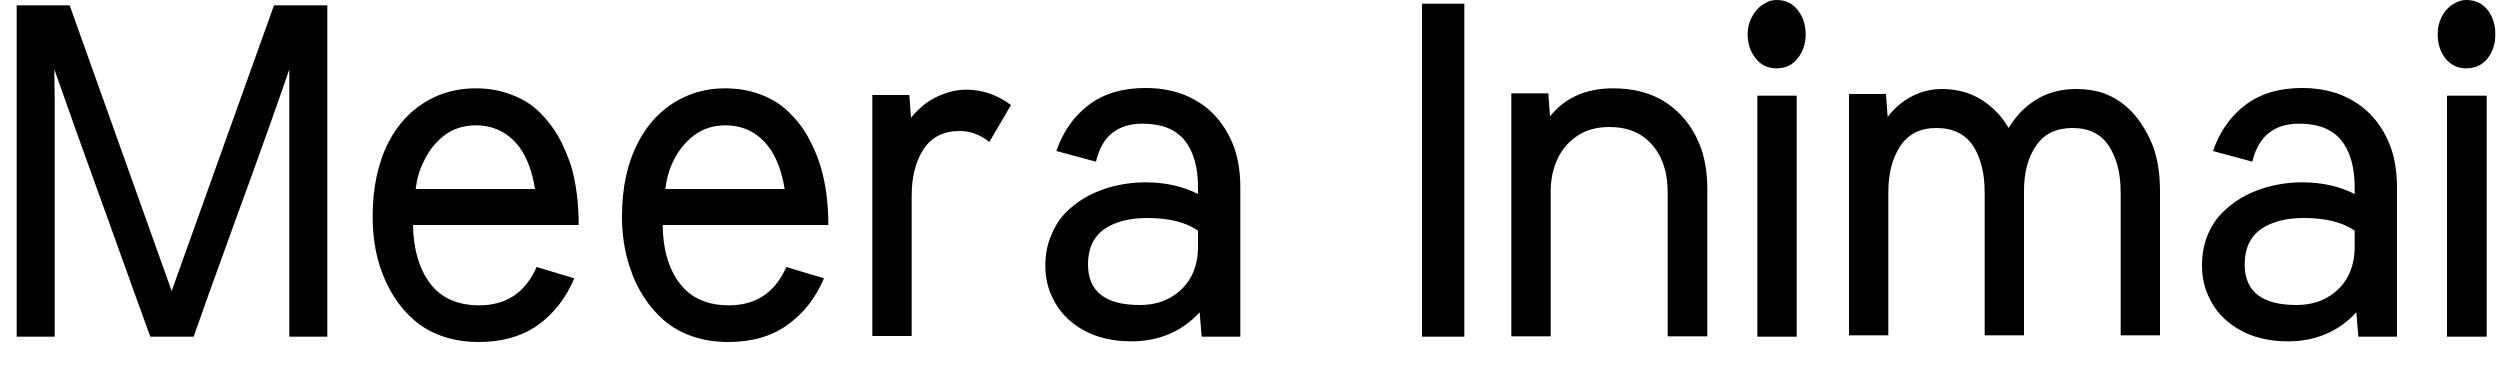 <svg width="75" height="11" viewBox="0 0 75 11" fill="none" xmlns="http://www.w3.org/2000/svg">
<path d="M2.09 0.16L5.15 8.73C5.503 7.743 6.02 6.3 6.7 4.4C7.38 2.5 7.887 1.087 8.22 0.16H9.82V10.1H8.68V2.94V2.08C8.32 3.133 7.787 4.627 7.08 6.56C6.38 8.487 5.957 9.667 5.81 10.1H4.51C4.363 9.707 3.94 8.533 3.24 6.58C2.533 4.633 1.997 3.133 1.63 2.08L1.64 2.94V10.1H0.5V0.16H2.09ZM16.1 8.01L17.23 8.35C16.977 8.943 16.613 9.41 16.14 9.75C15.66 10.09 15.067 10.26 14.36 10.26C13.973 10.26 13.613 10.203 13.28 10.09C12.953 9.977 12.67 9.817 12.43 9.61C12.19 9.403 11.987 9.167 11.82 8.9C11.653 8.64 11.517 8.35 11.41 8.03C11.257 7.57 11.18 7.057 11.18 6.49C11.18 5.623 11.34 4.88 11.66 4.26C11.98 3.647 12.433 3.2 13.02 2.92C13.4 2.74 13.817 2.65 14.27 2.65C14.663 2.65 15.02 2.713 15.34 2.84C15.667 2.96 15.943 3.13 16.17 3.35C16.397 3.57 16.59 3.817 16.75 4.09C16.903 4.37 17.033 4.673 17.14 5C17.287 5.513 17.36 6.097 17.36 6.75H12.39C12.403 7.477 12.573 8.06 12.9 8.5C13.233 8.94 13.727 9.16 14.38 9.16C15.187 9.16 15.76 8.777 16.1 8.01ZM12.47 5.67H16.05C15.903 4.737 15.523 4.14 14.91 3.88C14.717 3.8 14.51 3.76 14.29 3.76C13.91 3.76 13.587 3.863 13.32 4.07C13.053 4.277 12.847 4.543 12.7 4.87C12.58 5.11 12.503 5.377 12.47 5.67ZM23.59 8.01L24.72 8.35C24.467 8.943 24.1 9.41 23.62 9.75C23.147 10.09 22.557 10.26 21.85 10.26C21.457 10.26 21.097 10.203 20.77 10.09C20.443 9.977 20.16 9.817 19.92 9.61C19.68 9.403 19.477 9.167 19.31 8.9C19.137 8.64 19 8.35 18.9 8.03C18.74 7.57 18.66 7.057 18.66 6.49C18.66 5.623 18.823 4.88 19.15 4.26C19.47 3.647 19.923 3.2 20.51 2.92C20.89 2.74 21.303 2.65 21.75 2.65C22.143 2.65 22.503 2.713 22.83 2.84C23.15 2.96 23.423 3.13 23.65 3.35C23.883 3.57 24.077 3.817 24.23 4.09C24.39 4.37 24.52 4.673 24.62 5C24.773 5.513 24.85 6.097 24.85 6.75H19.88C19.887 7.477 20.057 8.06 20.39 8.5C20.723 8.94 21.217 9.16 21.87 9.16C22.677 9.16 23.25 8.777 23.59 8.01ZM19.96 5.67H23.54C23.387 4.737 23.007 4.14 22.4 3.88C22.2 3.8 21.99 3.76 21.77 3.76C21.397 3.76 21.077 3.863 20.81 4.07C20.543 4.277 20.333 4.543 20.18 4.87C20.067 5.11 19.993 5.377 19.96 5.67ZM30.33 3.15L29.68 4.26C29.407 4.04 29.11 3.93 28.79 3.93C28.31 3.93 27.95 4.11 27.71 4.47C27.47 4.837 27.35 5.303 27.35 5.87V10.08H26.17V2.85H27.28L27.33 3.53C27.457 3.377 27.6 3.237 27.76 3.11C27.92 2.99 28.11 2.89 28.33 2.81C28.543 2.73 28.767 2.69 29 2.69C29.467 2.69 29.91 2.843 30.33 3.15ZM34.28 3.71C33.52 3.71 33.053 4.09 32.88 4.85L31.69 4.53C31.89 3.95 32.213 3.49 32.66 3.15C33.107 2.81 33.673 2.64 34.36 2.64C34.8 2.64 35.193 2.71 35.54 2.85C35.893 2.997 36.187 3.193 36.42 3.44C36.653 3.68 36.84 3.97 36.98 4.31C37.133 4.683 37.21 5.123 37.21 5.63V10.1H36.05L35.99 9.37C35.45 9.95 34.767 10.24 33.94 10.24C33.367 10.24 32.873 10.12 32.46 9.88C32.047 9.64 31.747 9.313 31.56 8.9C31.427 8.62 31.36 8.307 31.36 7.96C31.36 7.647 31.413 7.36 31.52 7.1C31.62 6.84 31.757 6.613 31.93 6.42C32.11 6.233 32.31 6.073 32.53 5.94C32.75 5.813 32.99 5.71 33.25 5.63C33.617 5.523 33.99 5.47 34.37 5.47C34.957 5.47 35.48 5.587 35.94 5.82V5.62C35.94 5.007 35.803 4.533 35.53 4.2C35.257 3.873 34.84 3.71 34.28 3.71ZM34.41 6.54C33.877 6.54 33.447 6.653 33.12 6.88C32.8 7.113 32.64 7.463 32.64 7.93C32.64 8.743 33.157 9.15 34.19 9.15C34.597 9.15 34.94 9.053 35.22 8.86C35.5 8.673 35.7 8.423 35.82 8.11C35.9 7.897 35.94 7.667 35.94 7.42V6.92C35.58 6.667 35.07 6.54 34.41 6.54ZM42.66 10.1V0.11H43.93V10.1H42.66ZM46.45 2.8L46.5 3.49C46.953 2.93 47.583 2.65 48.39 2.65C49.03 2.65 49.567 2.797 50 3.09C50.433 3.383 50.757 3.783 50.97 4.29C51.137 4.677 51.22 5.147 51.22 5.7V10.09H50.03V5.77C50.03 5.177 49.877 4.703 49.57 4.35C49.263 3.99 48.833 3.81 48.28 3.81C47.88 3.81 47.543 3.91 47.27 4.11C46.997 4.303 46.797 4.567 46.67 4.9C46.57 5.147 46.52 5.437 46.52 5.77V10.09H45.34V2.8H46.45ZM53.93 1.75C53.777 1.95 53.567 2.05 53.3 2.05C53.033 2.05 52.823 1.95 52.67 1.75C52.51 1.55 52.43 1.31 52.43 1.03C52.43 0.823 52.48 0.637 52.58 0.47C52.673 0.303 52.797 0.18 52.95 0.1C53.05 0.033 53.167 0 53.3 0C53.567 0 53.777 0.1 53.93 0.3C54.09 0.5 54.17 0.743 54.17 1.03C54.17 1.31 54.09 1.55 53.93 1.75ZM53.9 2.87V10.1H52.72V2.87H53.9ZM56.58 2.82L56.63 3.51C56.75 3.35 56.887 3.21 57.04 3.09C57.193 2.97 57.373 2.87 57.58 2.79C57.793 2.71 58.017 2.67 58.25 2.67C58.703 2.67 59.1 2.777 59.44 2.99C59.78 3.203 60.053 3.487 60.26 3.84C60.473 3.48 60.753 3.193 61.1 2.98C61.44 2.773 61.84 2.67 62.3 2.67C62.593 2.67 62.867 2.713 63.12 2.8C63.367 2.893 63.583 3.02 63.77 3.18C63.957 3.34 64.117 3.523 64.25 3.73C64.383 3.93 64.497 4.15 64.59 4.39C64.73 4.77 64.8 5.213 64.8 5.72V10.06H63.62V5.77C63.62 5.197 63.5 4.73 63.26 4.37C63.027 4.017 62.663 3.84 62.17 3.84C61.69 3.84 61.33 4.013 61.09 4.36C60.843 4.713 60.72 5.167 60.72 5.72V10.06H59.54V5.77C59.54 5.197 59.423 4.73 59.19 4.37C58.95 4.017 58.583 3.84 58.09 3.84C57.61 3.84 57.25 4.02 57.01 4.38C56.77 4.74 56.65 5.203 56.65 5.77V10.06H55.47V2.82H56.58ZM68.98 3.71C68.22 3.71 67.75 4.09 67.57 4.85L66.39 4.53C66.59 3.95 66.913 3.49 67.36 3.15C67.807 2.81 68.373 2.64 69.06 2.64C69.493 2.64 69.887 2.71 70.24 2.85C70.593 2.997 70.887 3.193 71.12 3.44C71.353 3.68 71.54 3.97 71.68 4.31C71.833 4.683 71.91 5.123 71.91 5.63V10.1H70.75L70.69 9.37C70.15 9.95 69.467 10.24 68.64 10.24C68.067 10.24 67.573 10.12 67.16 9.88C66.747 9.64 66.447 9.313 66.26 8.9C66.127 8.62 66.06 8.307 66.06 7.96C66.06 7.647 66.11 7.36 66.21 7.1C66.31 6.84 66.45 6.613 66.63 6.42C66.81 6.233 67.01 6.073 67.23 5.94C67.45 5.813 67.69 5.71 67.95 5.63C68.317 5.523 68.69 5.47 69.07 5.47C69.657 5.47 70.18 5.587 70.64 5.82V5.62C70.64 5.007 70.503 4.533 70.23 4.2C69.957 3.873 69.54 3.71 68.98 3.71ZM69.11 6.54C68.577 6.54 68.147 6.653 67.82 6.88C67.5 7.113 67.34 7.463 67.34 7.93C67.34 8.743 67.857 9.15 68.89 9.15C69.297 9.15 69.64 9.053 69.92 8.86C70.2 8.673 70.4 8.423 70.52 8.11C70.6 7.897 70.64 7.667 70.64 7.42V6.92C70.28 6.667 69.77 6.54 69.11 6.54ZM74.63 1.75C74.47 1.95 74.257 2.05 73.99 2.05C73.73 2.05 73.52 1.95 73.36 1.75C73.207 1.55 73.13 1.31 73.13 1.03C73.13 0.823 73.177 0.637 73.27 0.47C73.363 0.303 73.487 0.18 73.64 0.1C73.747 0.033 73.863 0 73.99 0C74.257 0 74.47 0.1 74.63 0.3C74.783 0.5 74.86 0.743 74.86 1.03C74.86 1.31 74.783 1.55 74.63 1.75ZM74.6 2.87V10.1H73.41V2.87H74.6Z" fill="black"/>
</svg>
